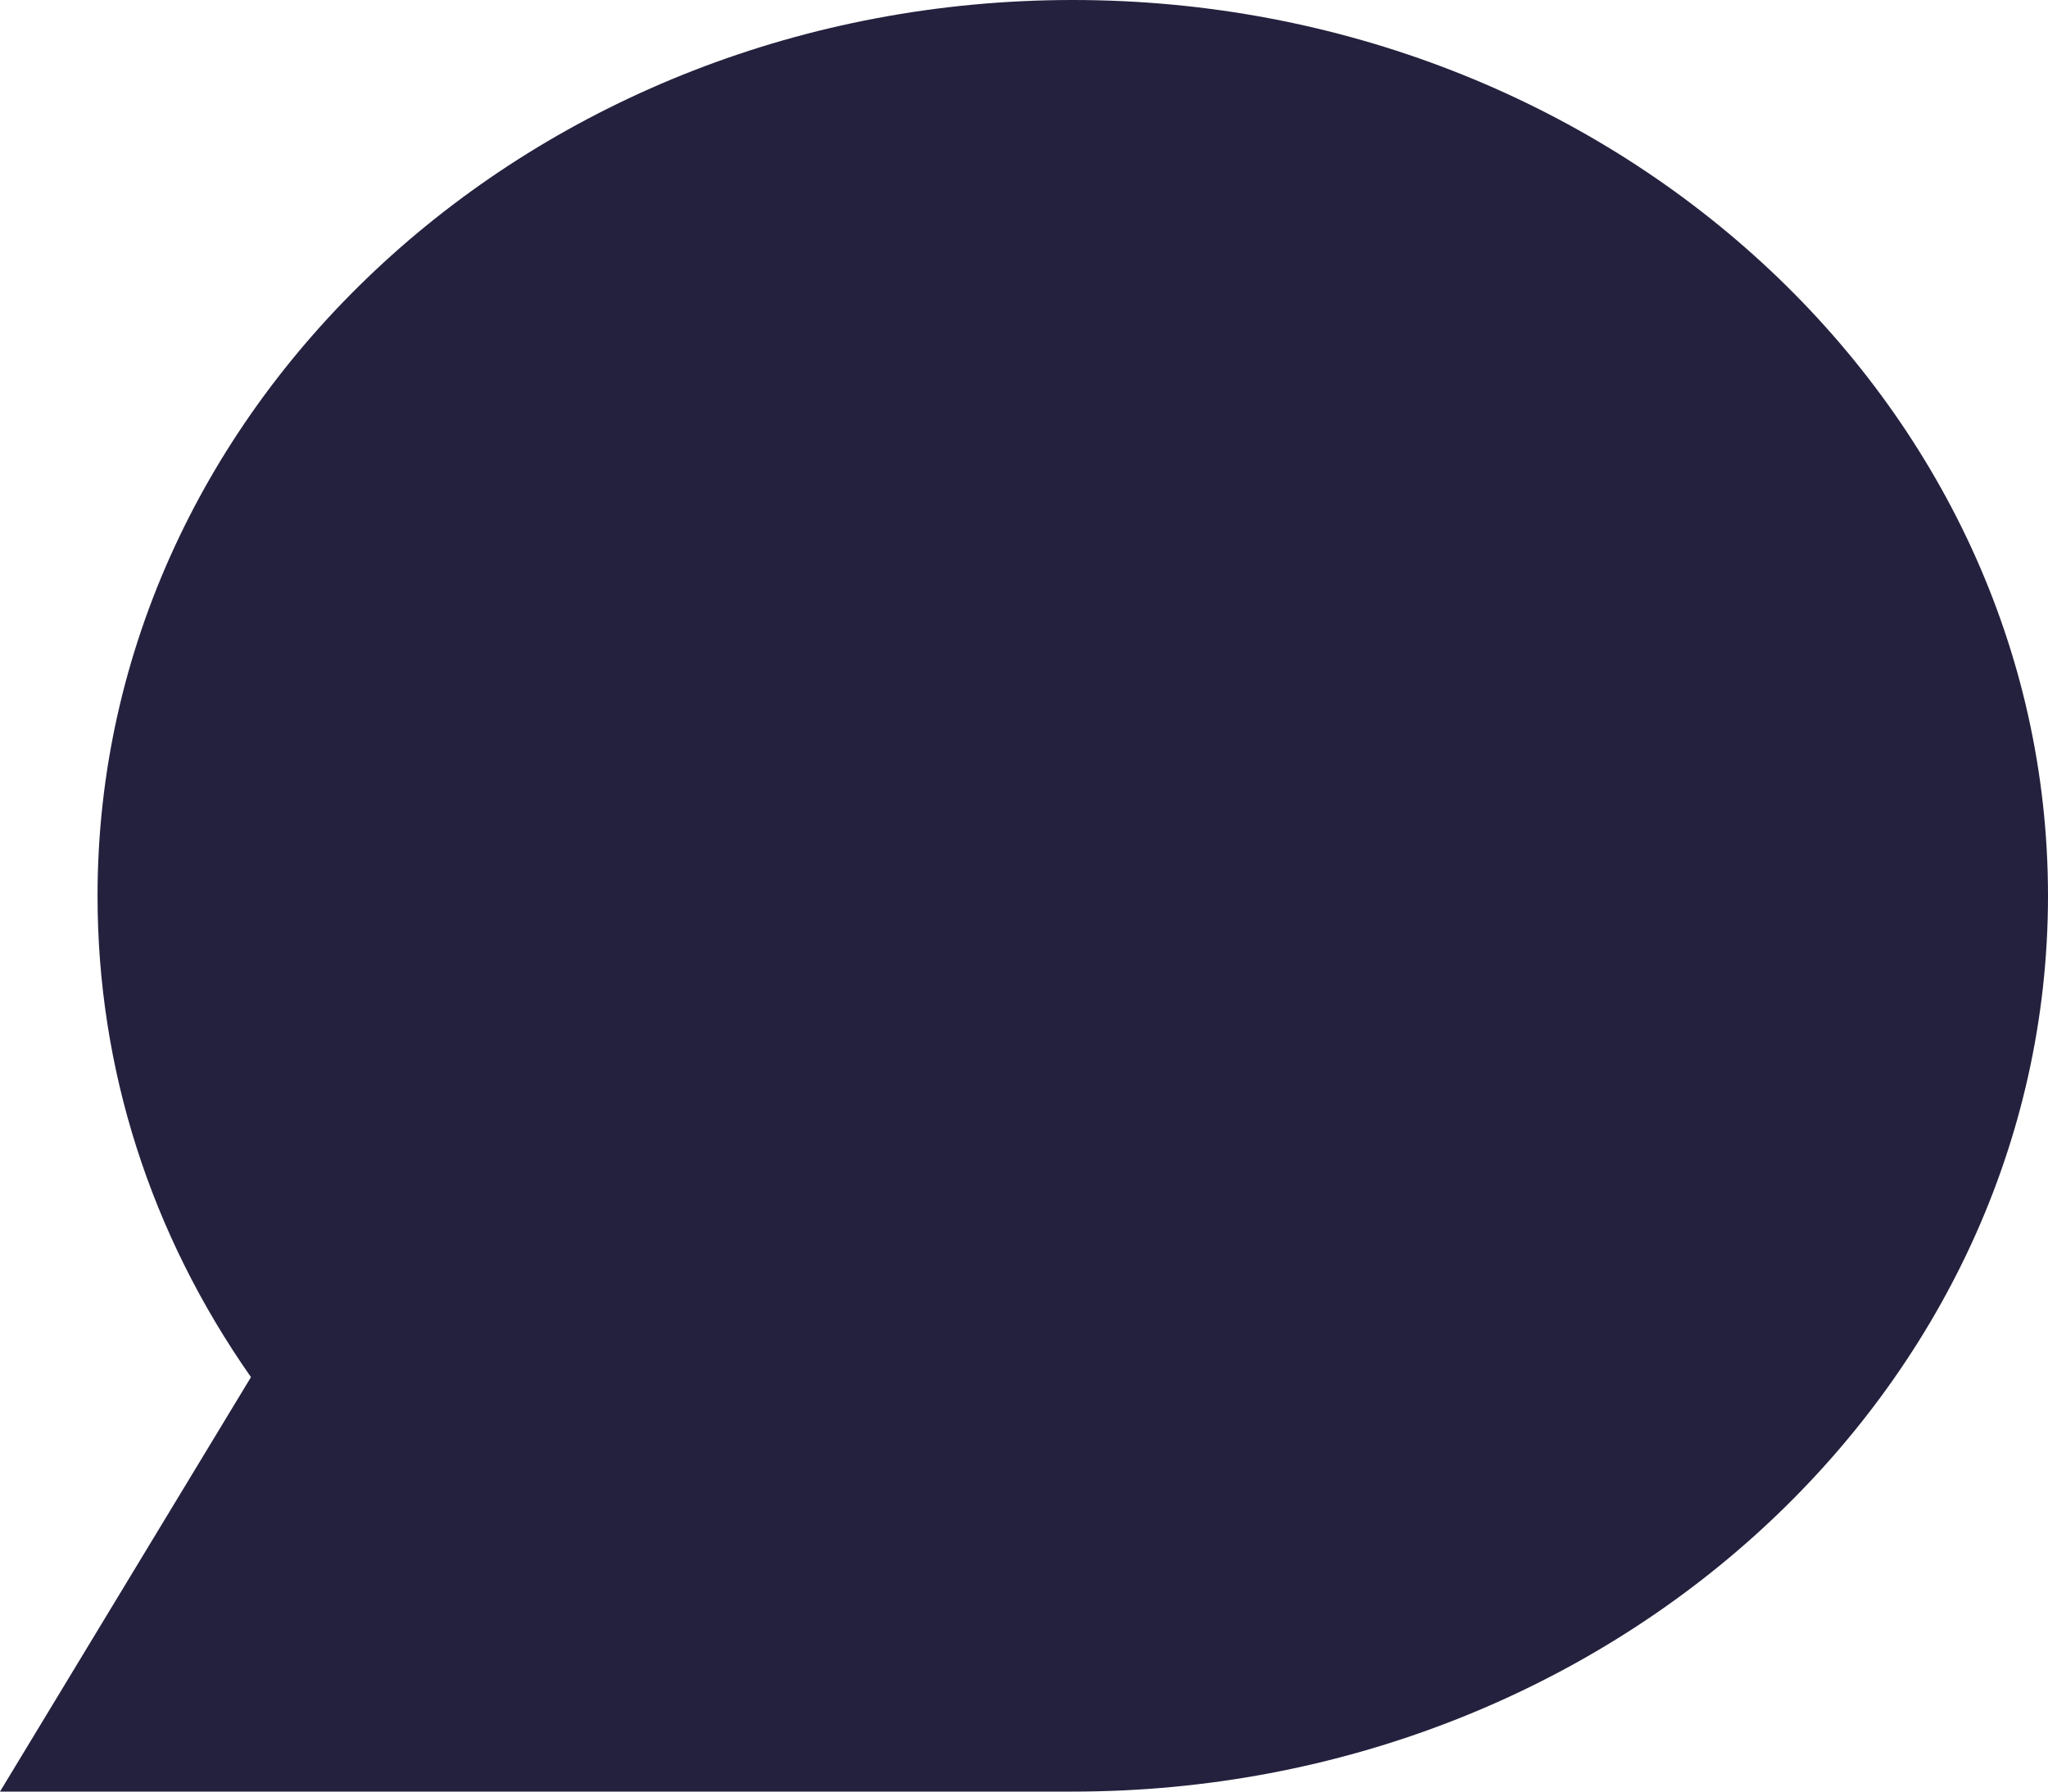 <?xml version="1.0" encoding="UTF-8"?>
<svg width="24px" height="21px" viewBox="0 0 24 21" version="1.1" xmlns="http://www.w3.org/2000/svg" xmlns:xlink="http://www.w3.org/1999/xlink">
    <!-- Generator: Sketch 49 (51002) - http://www.bohemiancoding.com/sketch -->
    <title>Shape</title>
    <desc>Created with Sketch.</desc>
    <defs></defs>
    <g id="actual" stroke="none" stroke-width="1" fill="none" fill-rule="evenodd">
        <g id="exoscope_mainpage" transform="translate(-1410, -3106)" fill="#24213E" fill-rule="nonzero">
            <g id="personalize" transform="translate(774, 2857)">
                <g id="messages" transform="translate(616, 228)">
                    <path d="M32.571,21 C26.27,21 21.143,25.71 21.143,31.5 C21.143,33.524 21.761,35.457 22.941,37.142 C20,42 20,42 20,42 C20,42 27.523,42 32.571,42 C38.873,42 44,37.29 44,31.5 C44,25.71 38.873,21 32.571,21 Z" id="Shape"></path>
                </g>
            </g>
        </g>
    </g>
</svg>